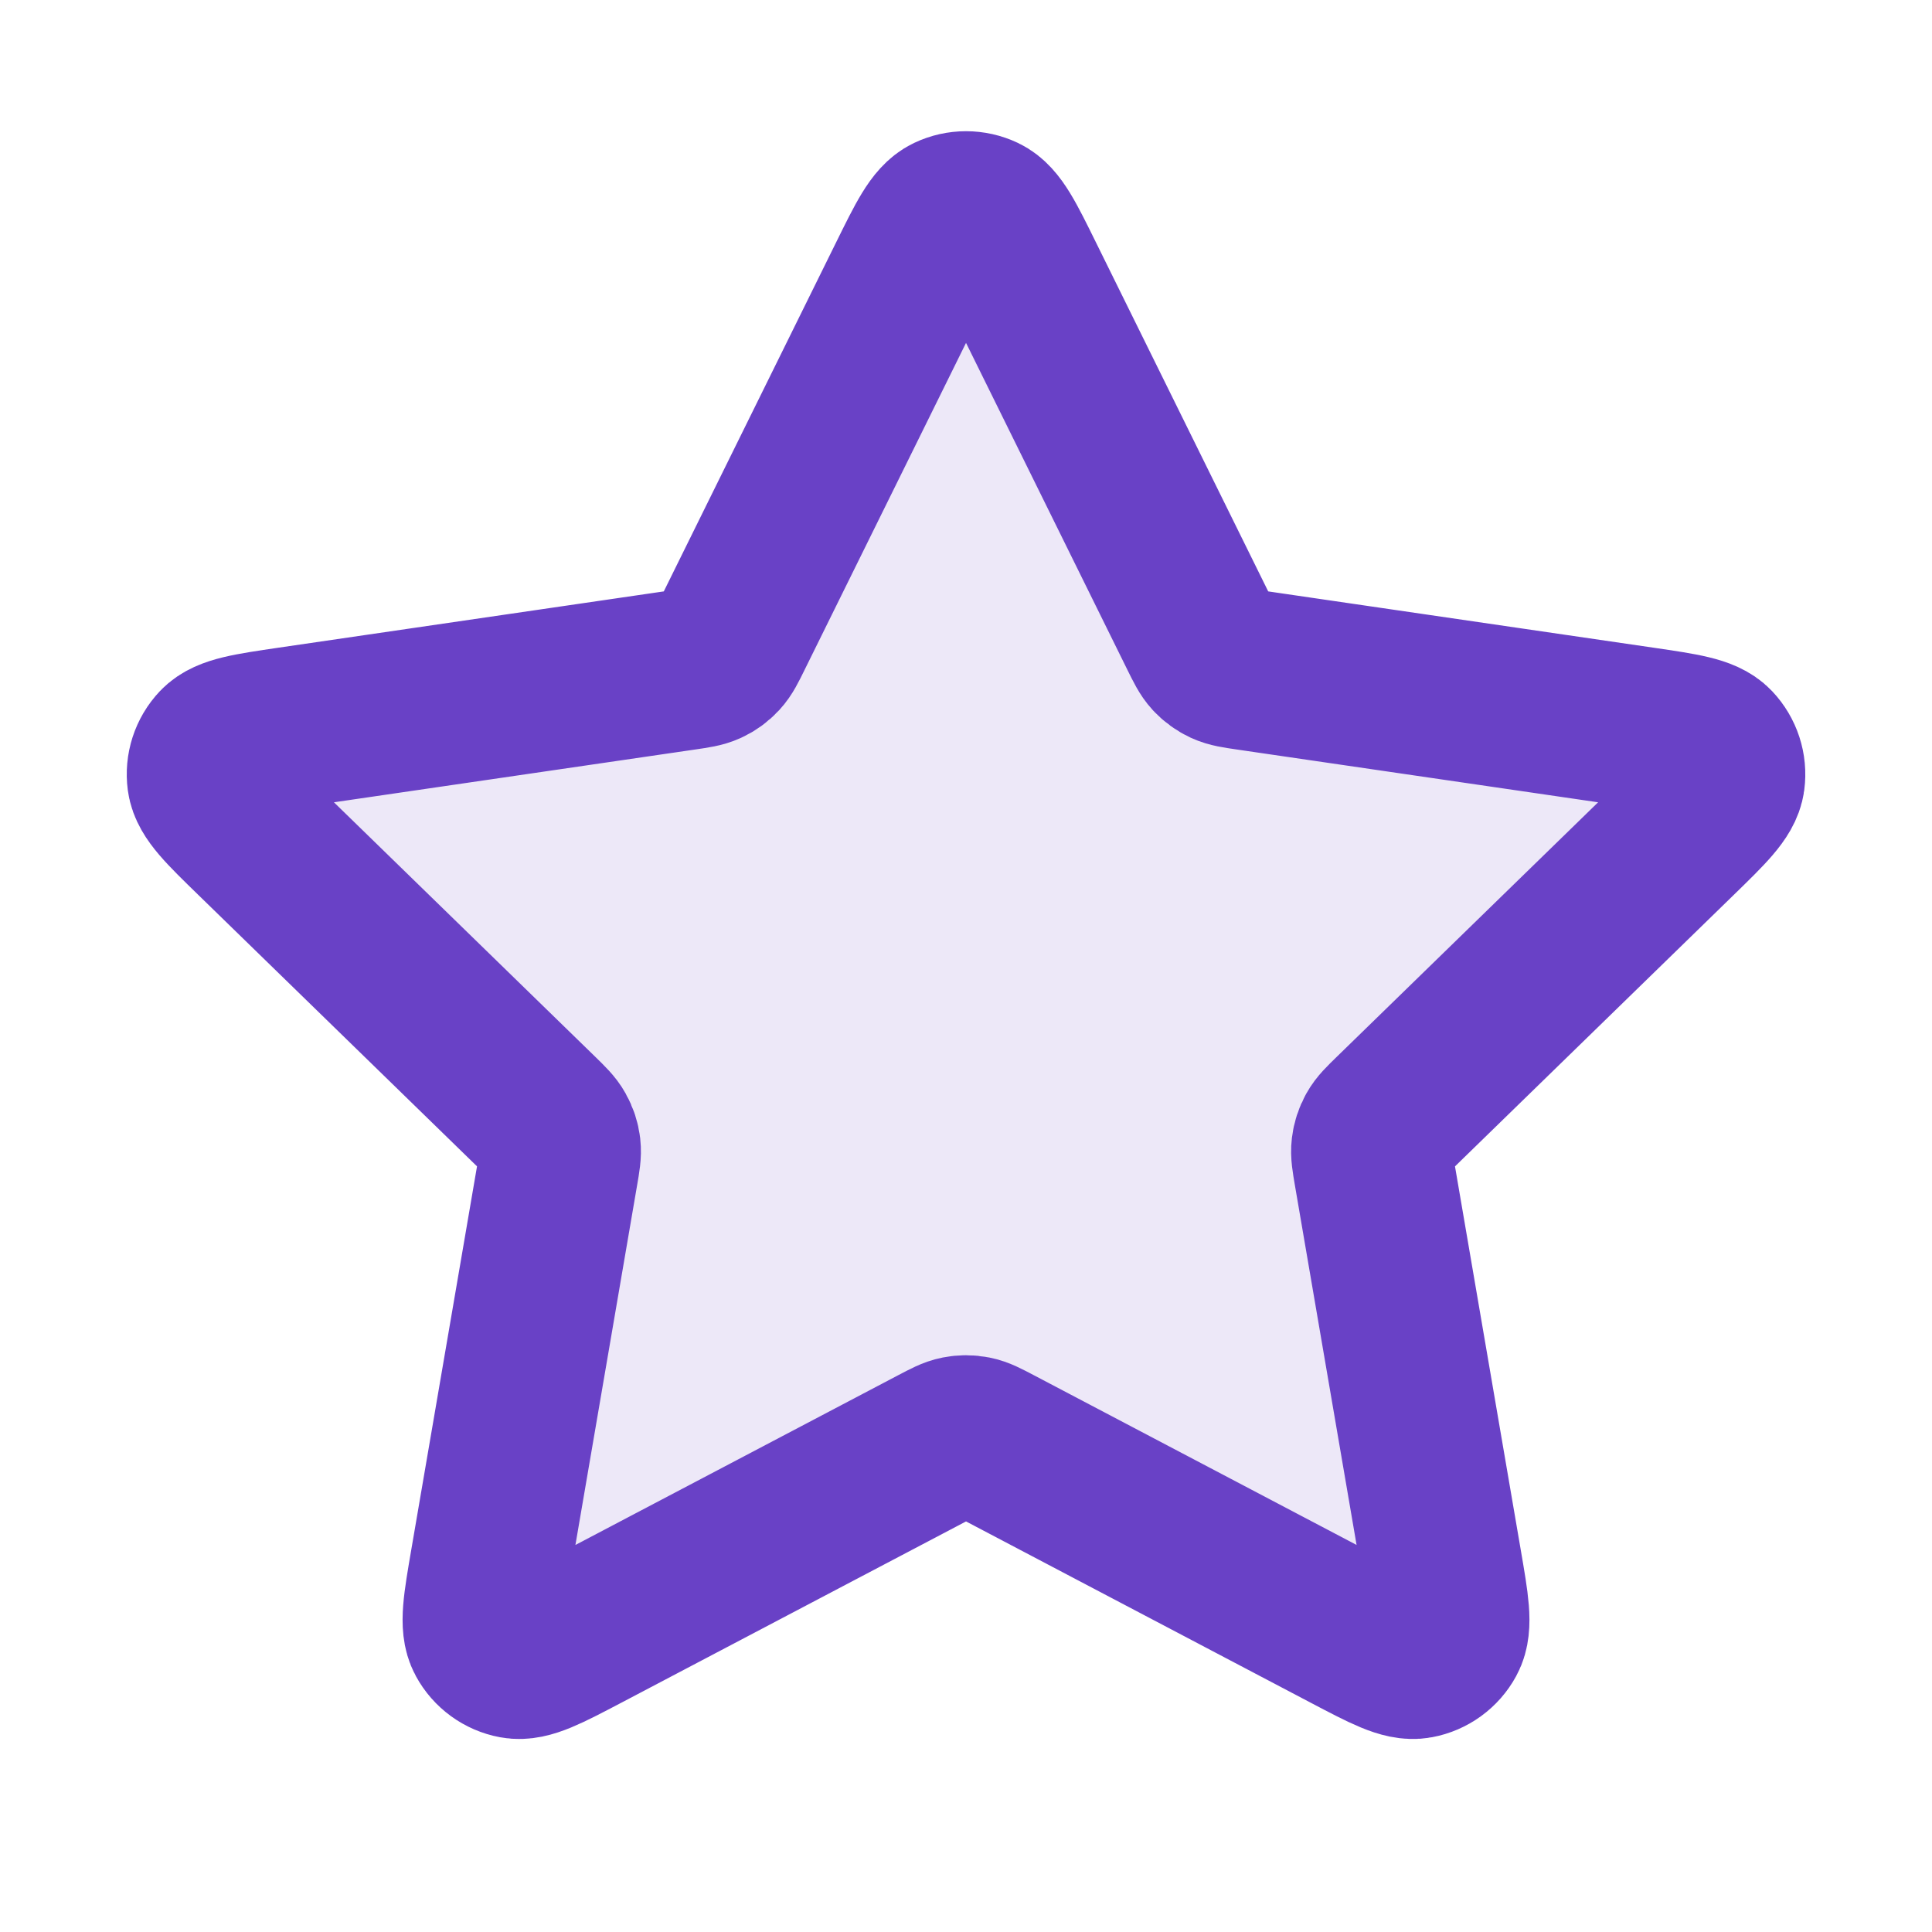 <svg width="40" height="40" viewBox="0 0 40 40" fill="none" xmlns="http://www.w3.org/2000/svg">
<path opacity="0.12" d="M18.805 5.756C19.189 4.977 19.381 4.588 19.642 4.464C19.868 4.356 20.132 4.356 20.359 4.464C20.62 4.588 20.812 4.977 21.196 5.756L24.84 13.139C24.954 13.369 25.01 13.483 25.093 13.573C25.167 13.652 25.255 13.716 25.352 13.761C25.463 13.812 25.59 13.831 25.843 13.868L33.995 15.059C34.854 15.185 35.283 15.248 35.481 15.457C35.654 15.64 35.736 15.89 35.703 16.14C35.665 16.426 35.354 16.729 34.733 17.334L28.836 23.077C28.652 23.256 28.56 23.346 28.501 23.453C28.448 23.547 28.415 23.65 28.402 23.758C28.387 23.879 28.409 24.005 28.452 24.258L29.843 32.37C29.99 33.226 30.064 33.654 29.926 33.907C29.806 34.128 29.592 34.283 29.345 34.329C29.061 34.382 28.677 34.18 27.909 33.776L20.621 29.943C20.394 29.824 20.28 29.764 20.161 29.741C20.055 29.72 19.946 29.72 19.84 29.741C19.72 29.764 19.607 29.824 19.38 29.943L12.092 33.776C11.323 34.18 10.939 34.382 10.655 34.329C10.408 34.283 10.195 34.128 10.075 33.907C9.937 33.654 10.01 33.226 10.157 32.37L11.548 24.258C11.592 24.005 11.613 23.879 11.599 23.758C11.586 23.65 11.552 23.547 11.499 23.453C11.44 23.346 11.348 23.256 11.165 23.077L5.268 17.334C4.646 16.729 4.336 16.426 4.298 16.14C4.265 15.89 4.346 15.64 4.519 15.457C4.718 15.248 5.147 15.185 6.005 15.059L14.157 13.868C14.411 13.831 14.538 13.812 14.648 13.761C14.746 13.716 14.834 13.652 14.907 13.573C14.99 13.483 15.047 13.369 15.16 13.139L18.805 5.756Z" fill="#6941C6"/>
<path d="M18.805 5.756C19.189 4.977 19.381 4.588 19.642 4.464C19.868 4.356 20.132 4.356 20.359 4.464C20.62 4.588 20.812 4.977 21.196 5.756L24.84 13.139C24.954 13.369 25.01 13.483 25.093 13.573C25.167 13.652 25.255 13.716 25.352 13.761C25.463 13.812 25.59 13.831 25.843 13.868L33.995 15.059C34.854 15.185 35.283 15.248 35.481 15.457C35.654 15.64 35.736 15.89 35.703 16.14C35.665 16.426 35.354 16.729 34.733 17.334L28.836 23.077C28.652 23.256 28.56 23.346 28.501 23.453C28.448 23.547 28.415 23.65 28.402 23.758C28.387 23.879 28.409 24.005 28.452 24.258L29.843 32.37C29.99 33.226 30.064 33.654 29.926 33.907C29.806 34.128 29.592 34.283 29.345 34.329C29.061 34.382 28.677 34.18 27.909 33.776L20.621 29.943C20.394 29.824 20.28 29.764 20.161 29.741C20.055 29.72 19.946 29.72 19.84 29.741C19.72 29.764 19.607 29.824 19.38 29.943L12.092 33.776C11.323 34.18 10.939 34.382 10.655 34.329C10.408 34.283 10.195 34.128 10.075 33.907C9.937 33.654 10.01 33.226 10.157 32.37L11.548 24.258C11.592 24.005 11.613 23.879 11.599 23.758C11.586 23.65 11.552 23.547 11.499 23.453C11.44 23.346 11.348 23.256 11.165 23.077L5.268 17.334C4.646 16.729 4.336 16.426 4.298 16.14C4.265 15.89 4.346 15.64 4.519 15.457C4.718 15.248 5.147 15.185 6.005 15.059L14.157 13.868C14.411 13.831 14.538 13.812 14.648 13.761C14.746 13.716 14.834 13.652 14.907 13.573C14.99 13.483 15.047 13.369 15.16 13.139L18.805 5.756Z" stroke="#6941C6" stroke-width="3.333" stroke-linecap="round" stroke-linejoin="round"/>
</svg>
